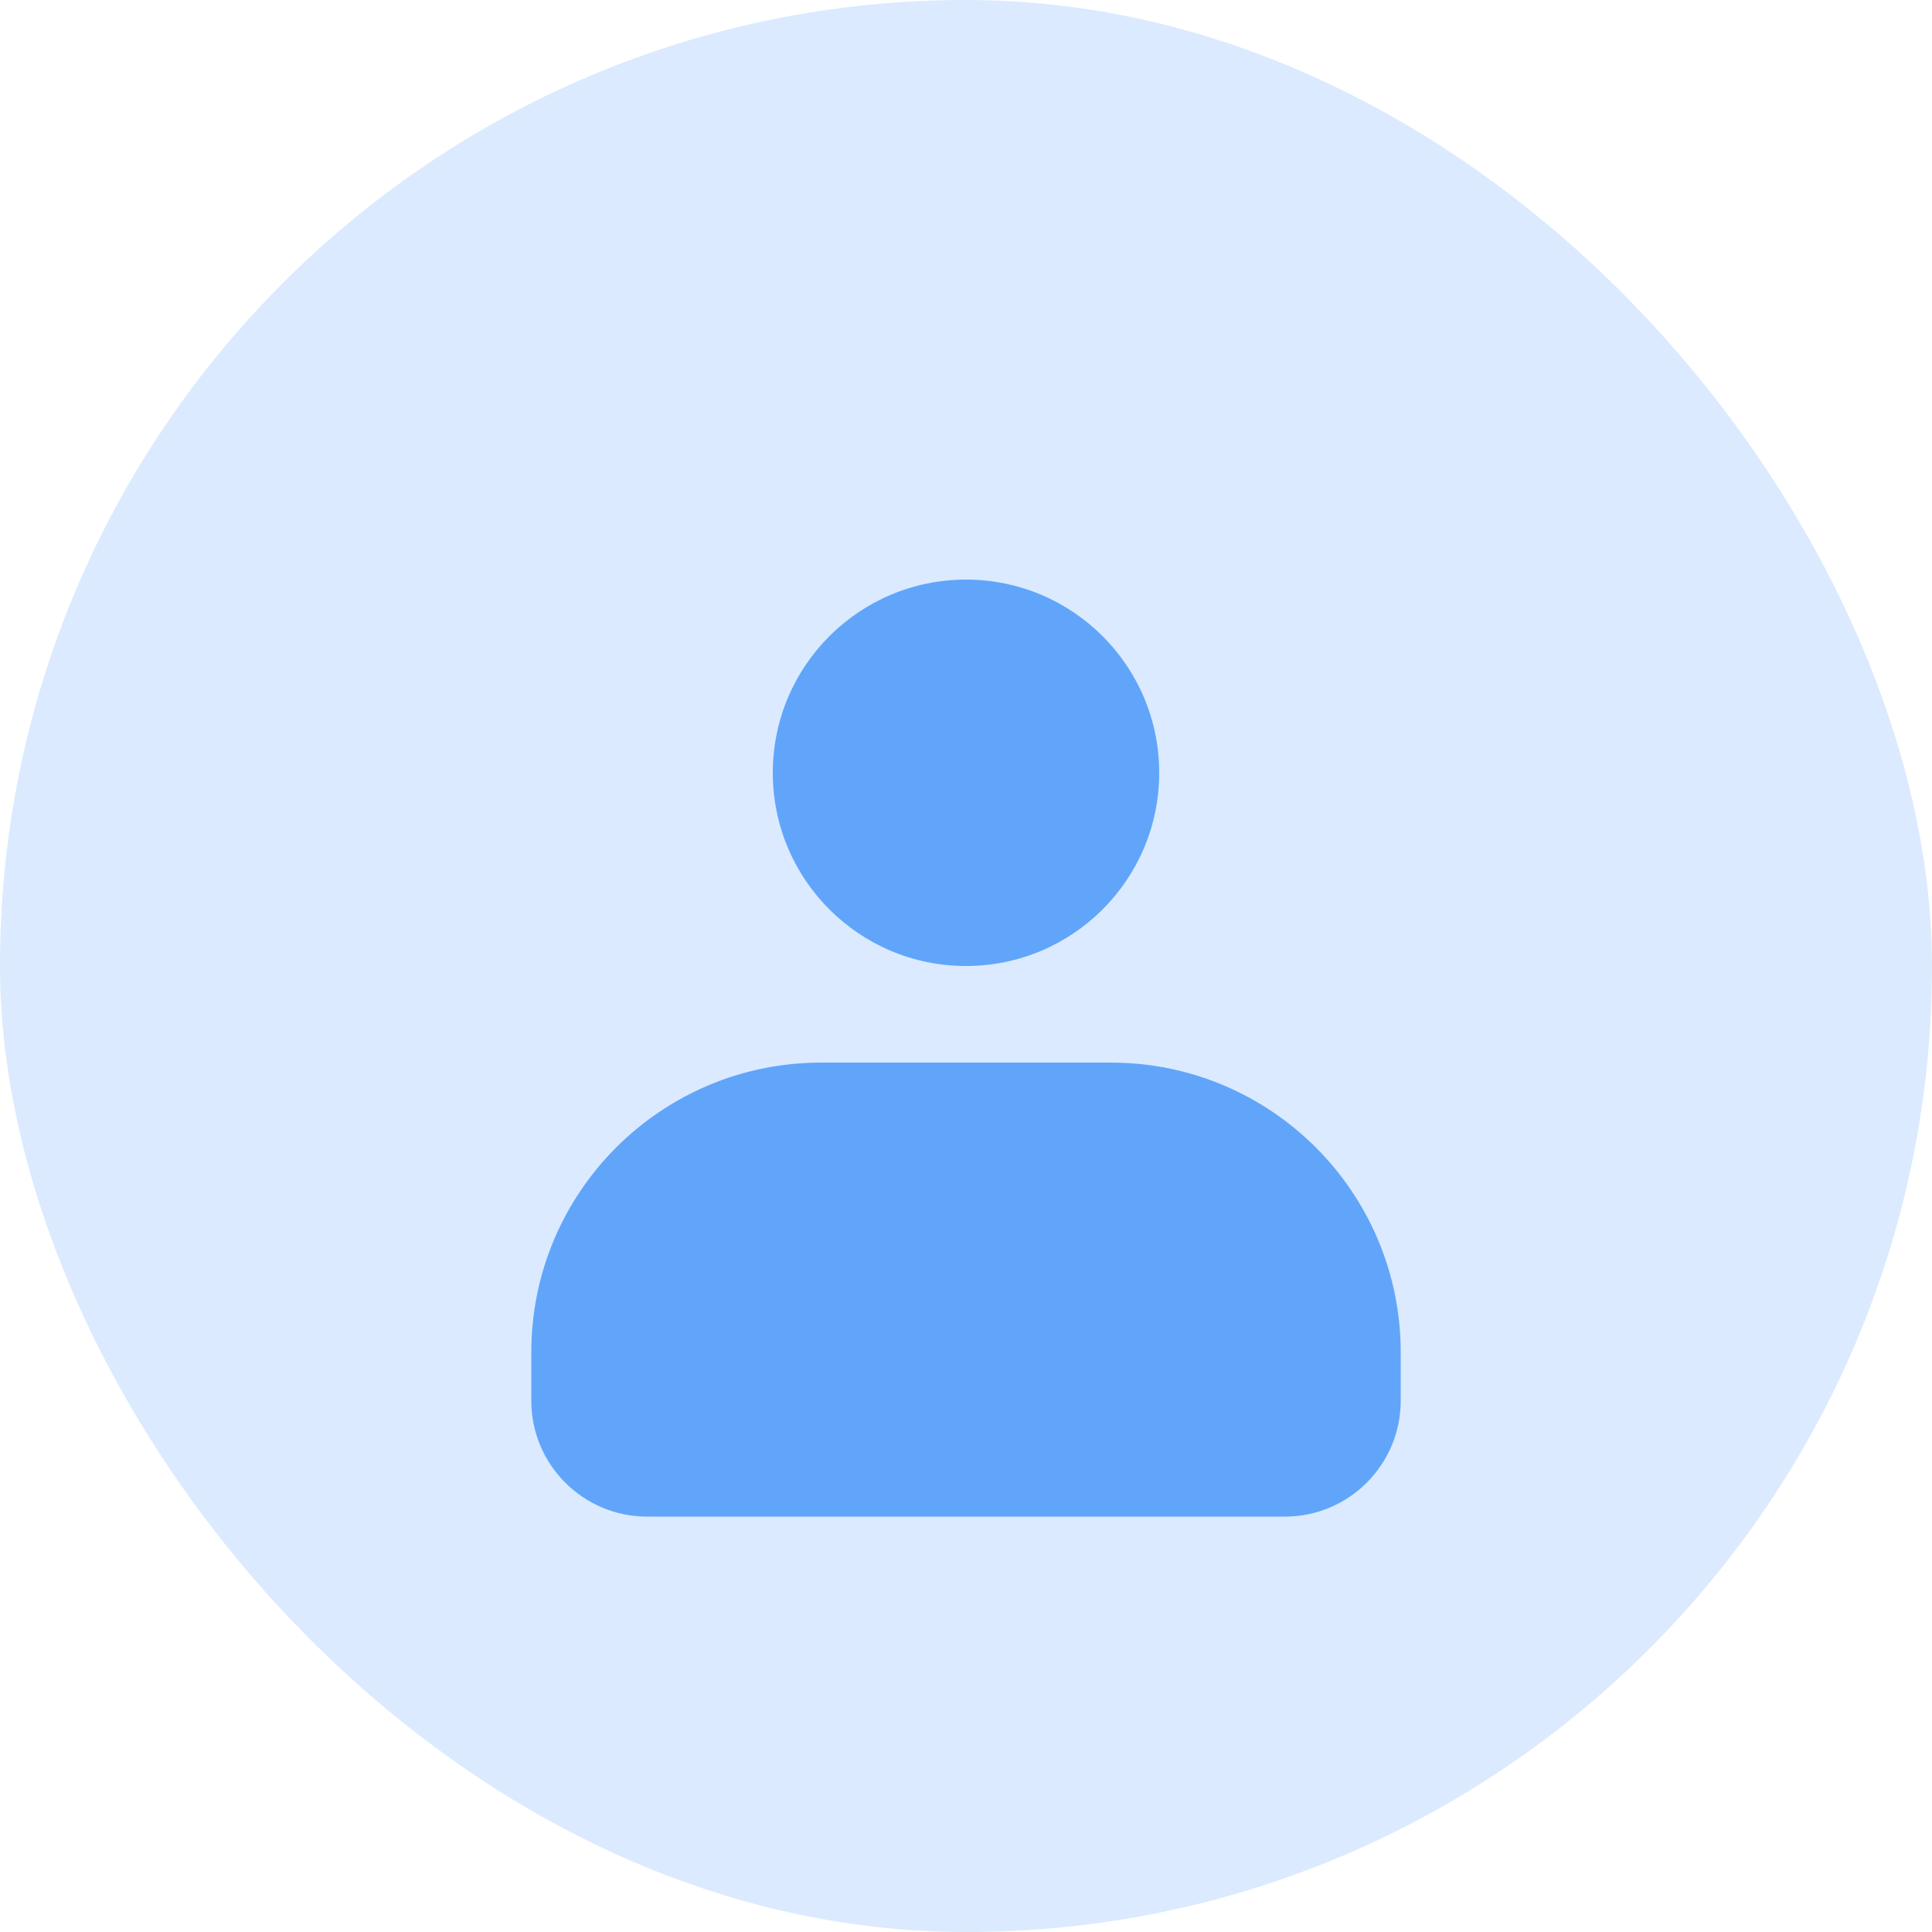 <svg width="200" height="200" viewBox="0 0 200 200" fill="none" xmlns="http://www.w3.org/2000/svg">
  <rect width="200" height="200" rx="100" fill="#DBEAFE"/>
  <path d="M100 100C111.046 100 120 91.046 120 80C120 68.954 111.046 60 100 60C88.954 60 80 68.954 80 80C80 91.046 88.954 100 100 100Z" fill="#60A5FA"/>
  <path d="M55 140C55 123.431 68.431 110 85 110H115C131.569 110 145 123.431 145 140V145C145 151.627 139.627 157 133 157H67C60.373 157 55 151.627 55 145V140Z" fill="#60A5FA"/>
</svg>